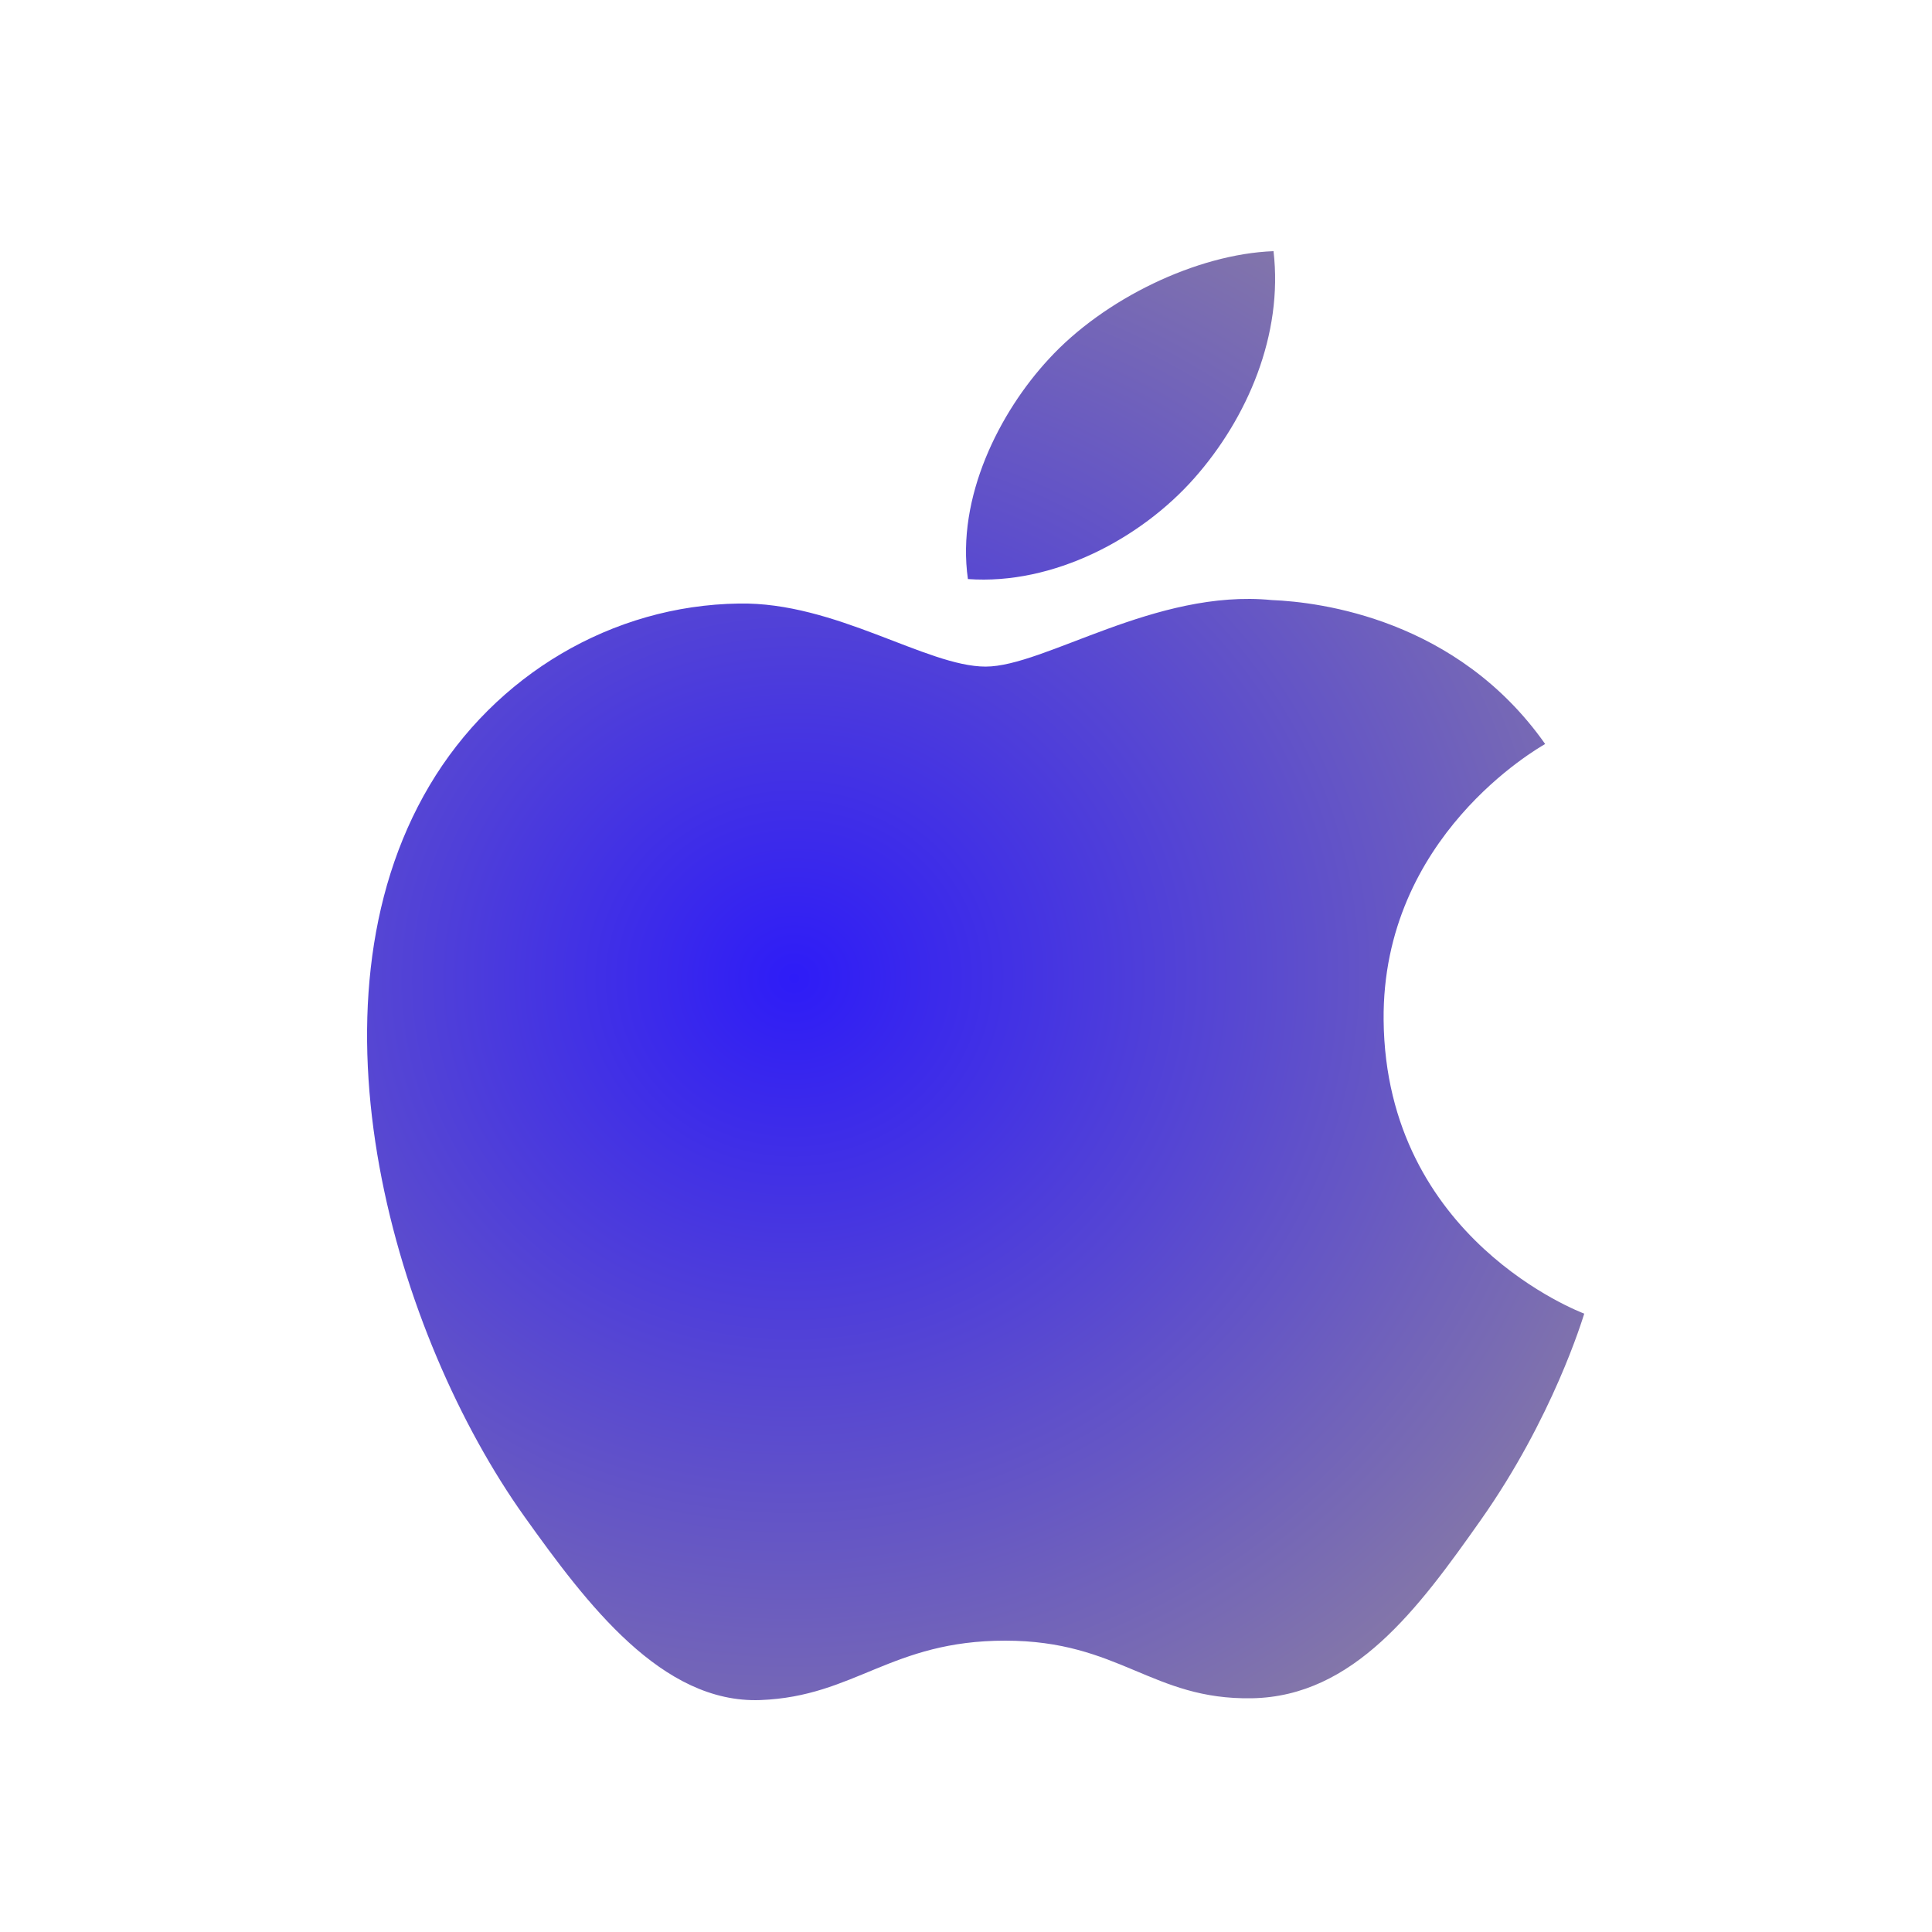 <?xml version="1.0" encoding="UTF-8"?>
<svg width="100px" height="100px" viewBox="0 0 100 100" version="1.1" xmlns="http://www.w3.org/2000/svg" xmlns:xlink="http://www.w3.org/1999/xlink">
    <!-- Generator: Sketch 52.6 (67491) - http://www.bohemiancoding.com/sketch -->
    <title>ipad2</title>
    <desc>Created with Sketch.</desc>
    <defs>
        <radialGradient cx="38.666%" cy="50%" fx="38.666%" fy="50%" r="159.639%" gradientTransform="translate(0.387,0.5),scale(1,0.84),rotate(-32.256),translate(-0.387,-0.5)" id="radialGradient-1">
            <stop stop-color="#2E1CF7" offset="0%"></stop>
            <stop stop-color="#EEE748" offset="100%"></stop>
        </radialGradient>
    </defs>
    <g id="ipad2" stroke="none" stroke-width="1" fill="none" fill-rule="evenodd">
        <g id="apple" transform="translate(19, 13)" fill="url(#radialGradient-1)" fill-rule="nonzero">
            <path d="M52.616,39.798 C52.724,51.163 62.887,54.945 63,54.994 C62.914,55.26 61.376,60.383 57.646,65.675 C54.421,70.25 51.074,74.808 45.801,74.902 C40.621,74.995 38.955,71.92 33.032,71.92 C27.111,71.92 25.26,74.808 20.356,74.995 C15.266,75.182 11.391,70.048 8.139,65.49 C1.495,56.166 -3.583,39.143 3.235,27.652 C6.622,21.945 12.675,18.332 19.245,18.239 C24.243,18.147 28.96,21.503 32.015,21.503 C35.068,21.503 40.8,17.467 46.826,18.059 C49.349,18.161 56.43,19.049 60.977,25.509 C60.611,25.729 52.528,30.297 52.616,39.798 M42.811,11.757 C45.567,8.645 47.423,4.312 46.917,0 C42.943,0.149 38.138,2.47 35.287,5.581 C32.733,8.336 30.496,12.745 31.099,16.972 C35.529,17.291 40.054,14.872 42.811,11.757" id="Shape"></path>
        </g>
    </g>
</svg>